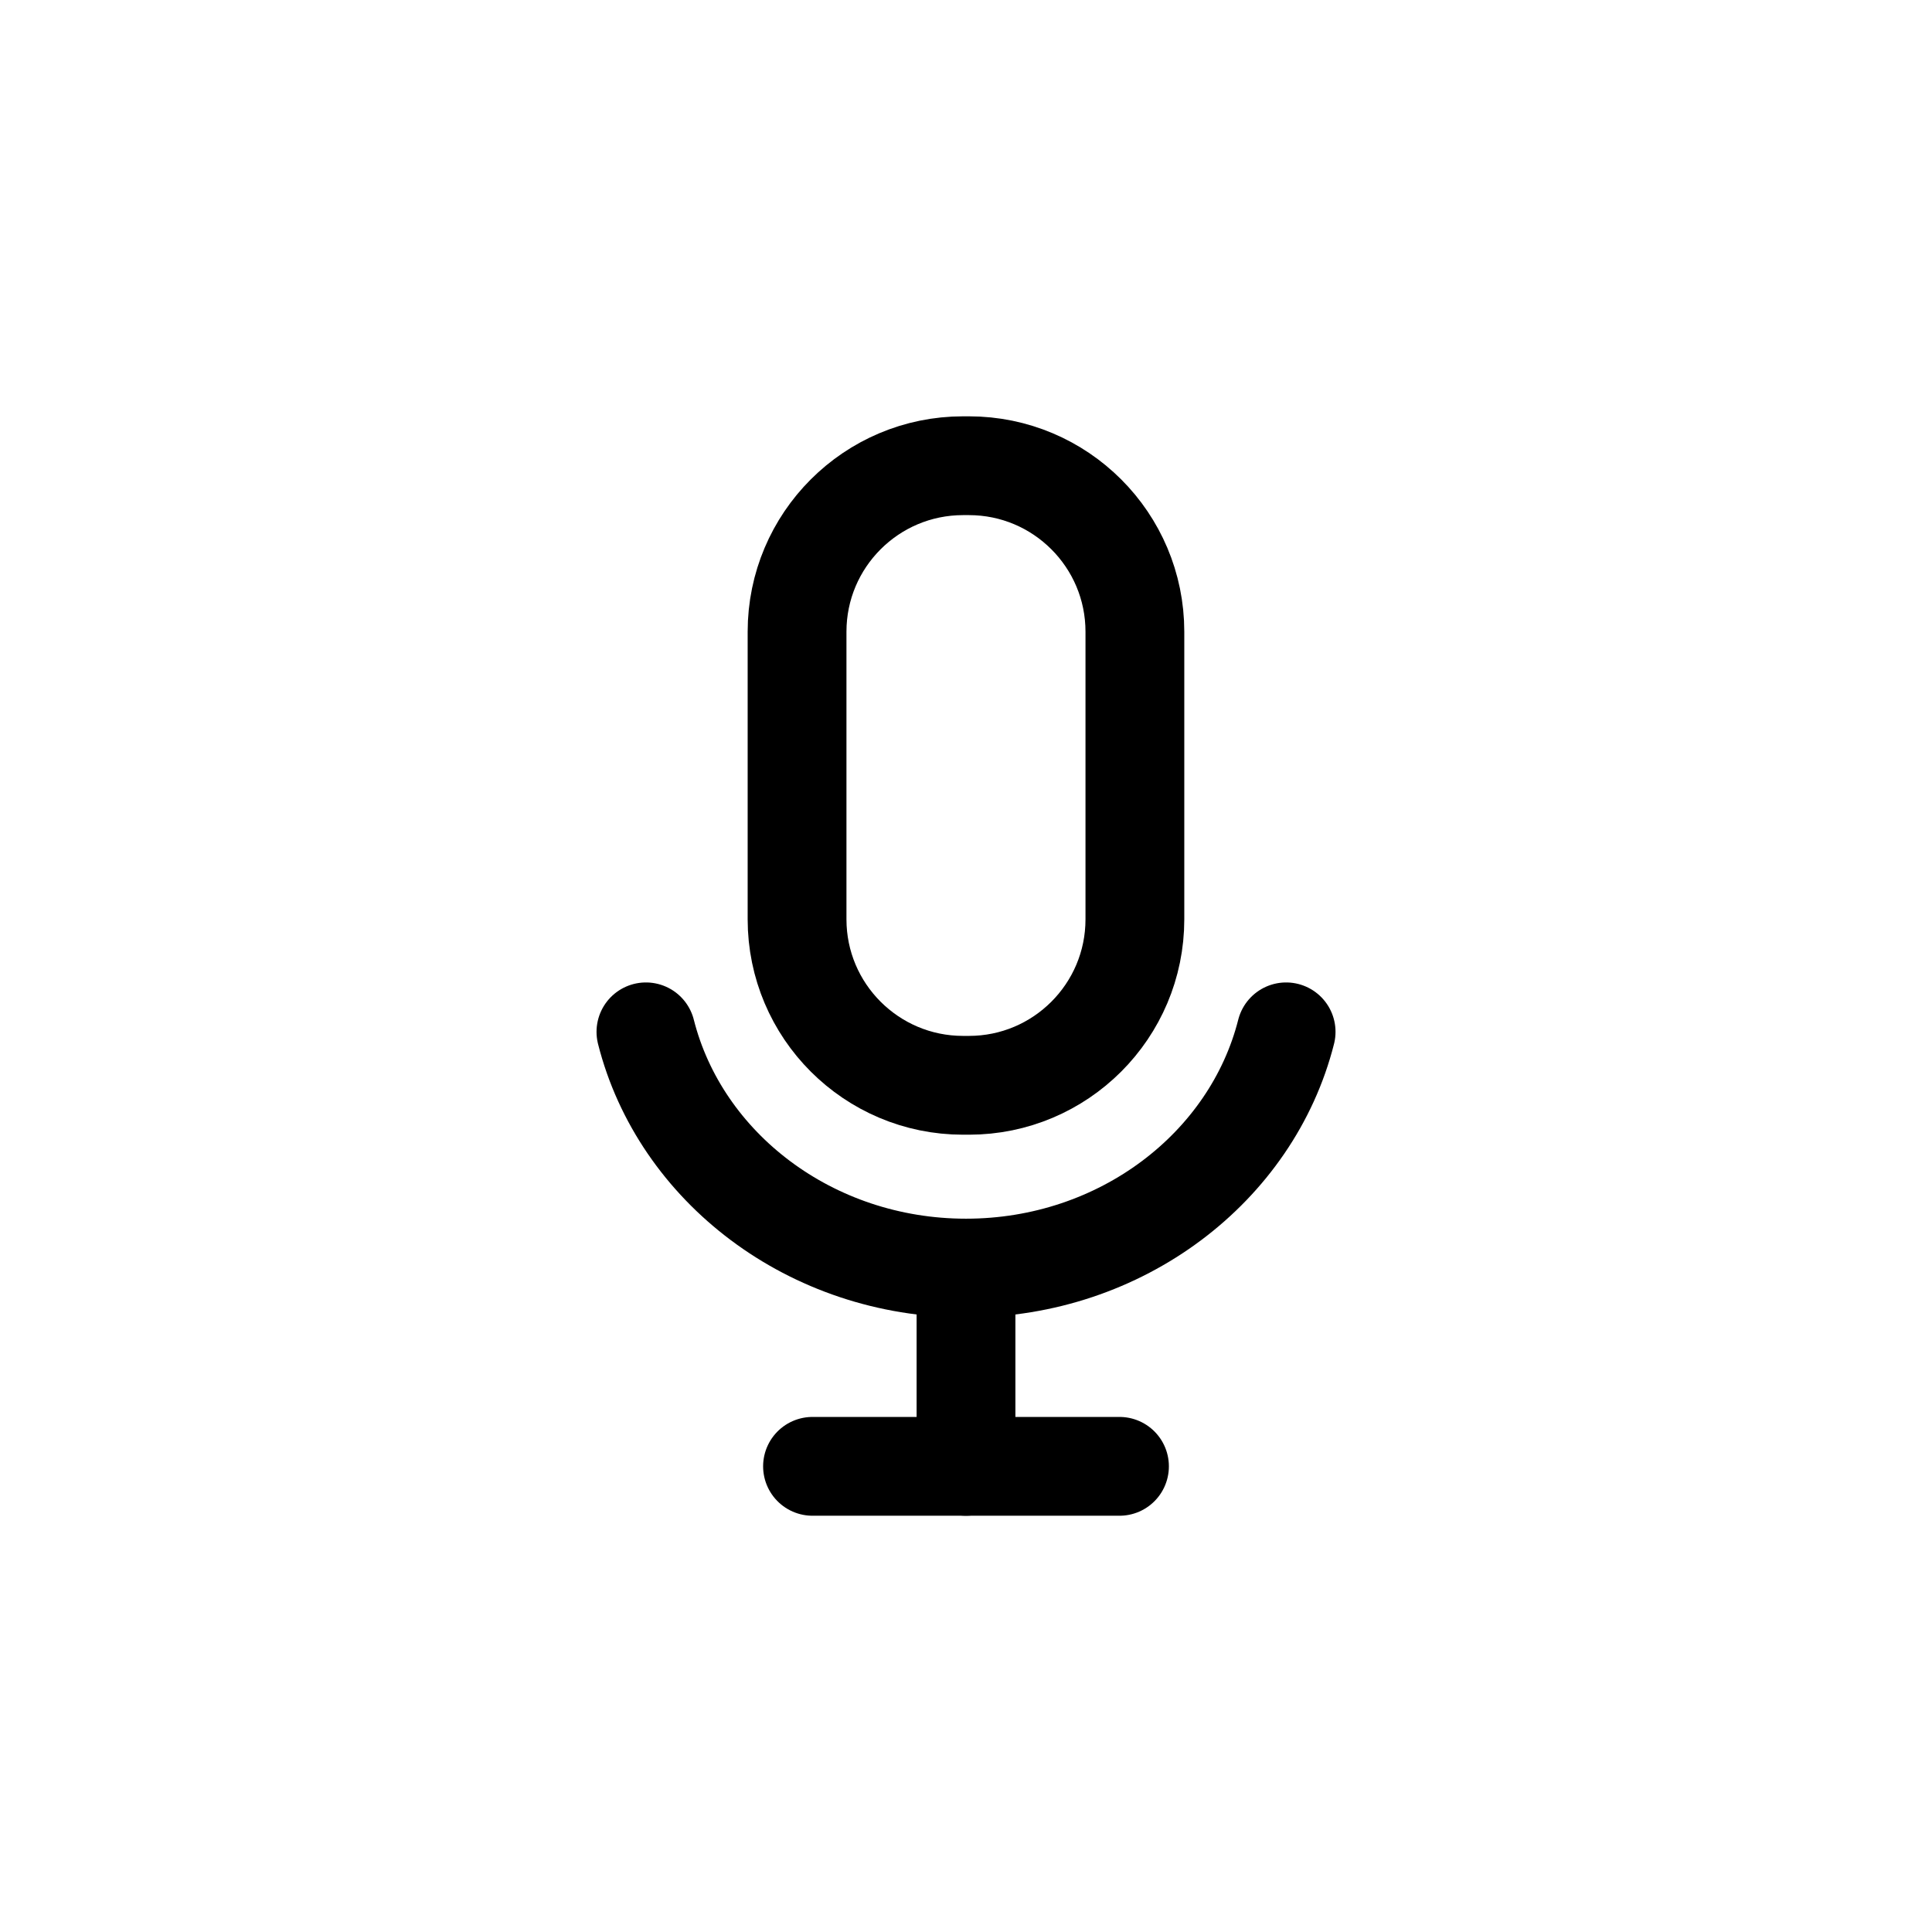 <svg width="36" height="36" viewBox="0 0 36 36" fill="none" xmlns="http://www.w3.org/2000/svg">
<mask id="mask0_2641_5136" style="mask-type:luminance" maskUnits="userSpaceOnUse" x="0" y="0" width="36" height="36">
<path d="M0 3.8147e-06H36V36H0V3.8147e-06Z" fill="white"/>
</mask>
<g mask="url(#mask0_2641_5136)">
<path d="M18.054 20.223H17.946C16.238 20.223 14.852 18.838 14.852 17.13V11.771C14.852 10.063 16.238 8.678 17.946 8.678H18.054C19.762 8.678 21.147 10.063 21.147 11.771V17.13C21.147 18.838 19.762 20.223 18.054 20.223Z" stroke="black" stroke-width="1.841" stroke-miterlimit="10" stroke-linecap="round" stroke-linejoin="round"/>
<path d="M15.14 27.323H20.86" stroke="black" stroke-width="1.841" stroke-miterlimit="10" stroke-linecap="round" stroke-linejoin="round"/>
<path d="M18 27.323V23.686" stroke="black" stroke-width="1.841" stroke-miterlimit="10" stroke-linecap="round" stroke-linejoin="round"/>
<path d="M12.036 19.227C12.673 21.747 15.105 23.629 18 23.629C20.895 23.629 23.327 21.747 23.965 19.227" stroke="black" stroke-width="1.841" stroke-miterlimit="10" stroke-linecap="round" stroke-linejoin="round"/>
</g>
</svg>
